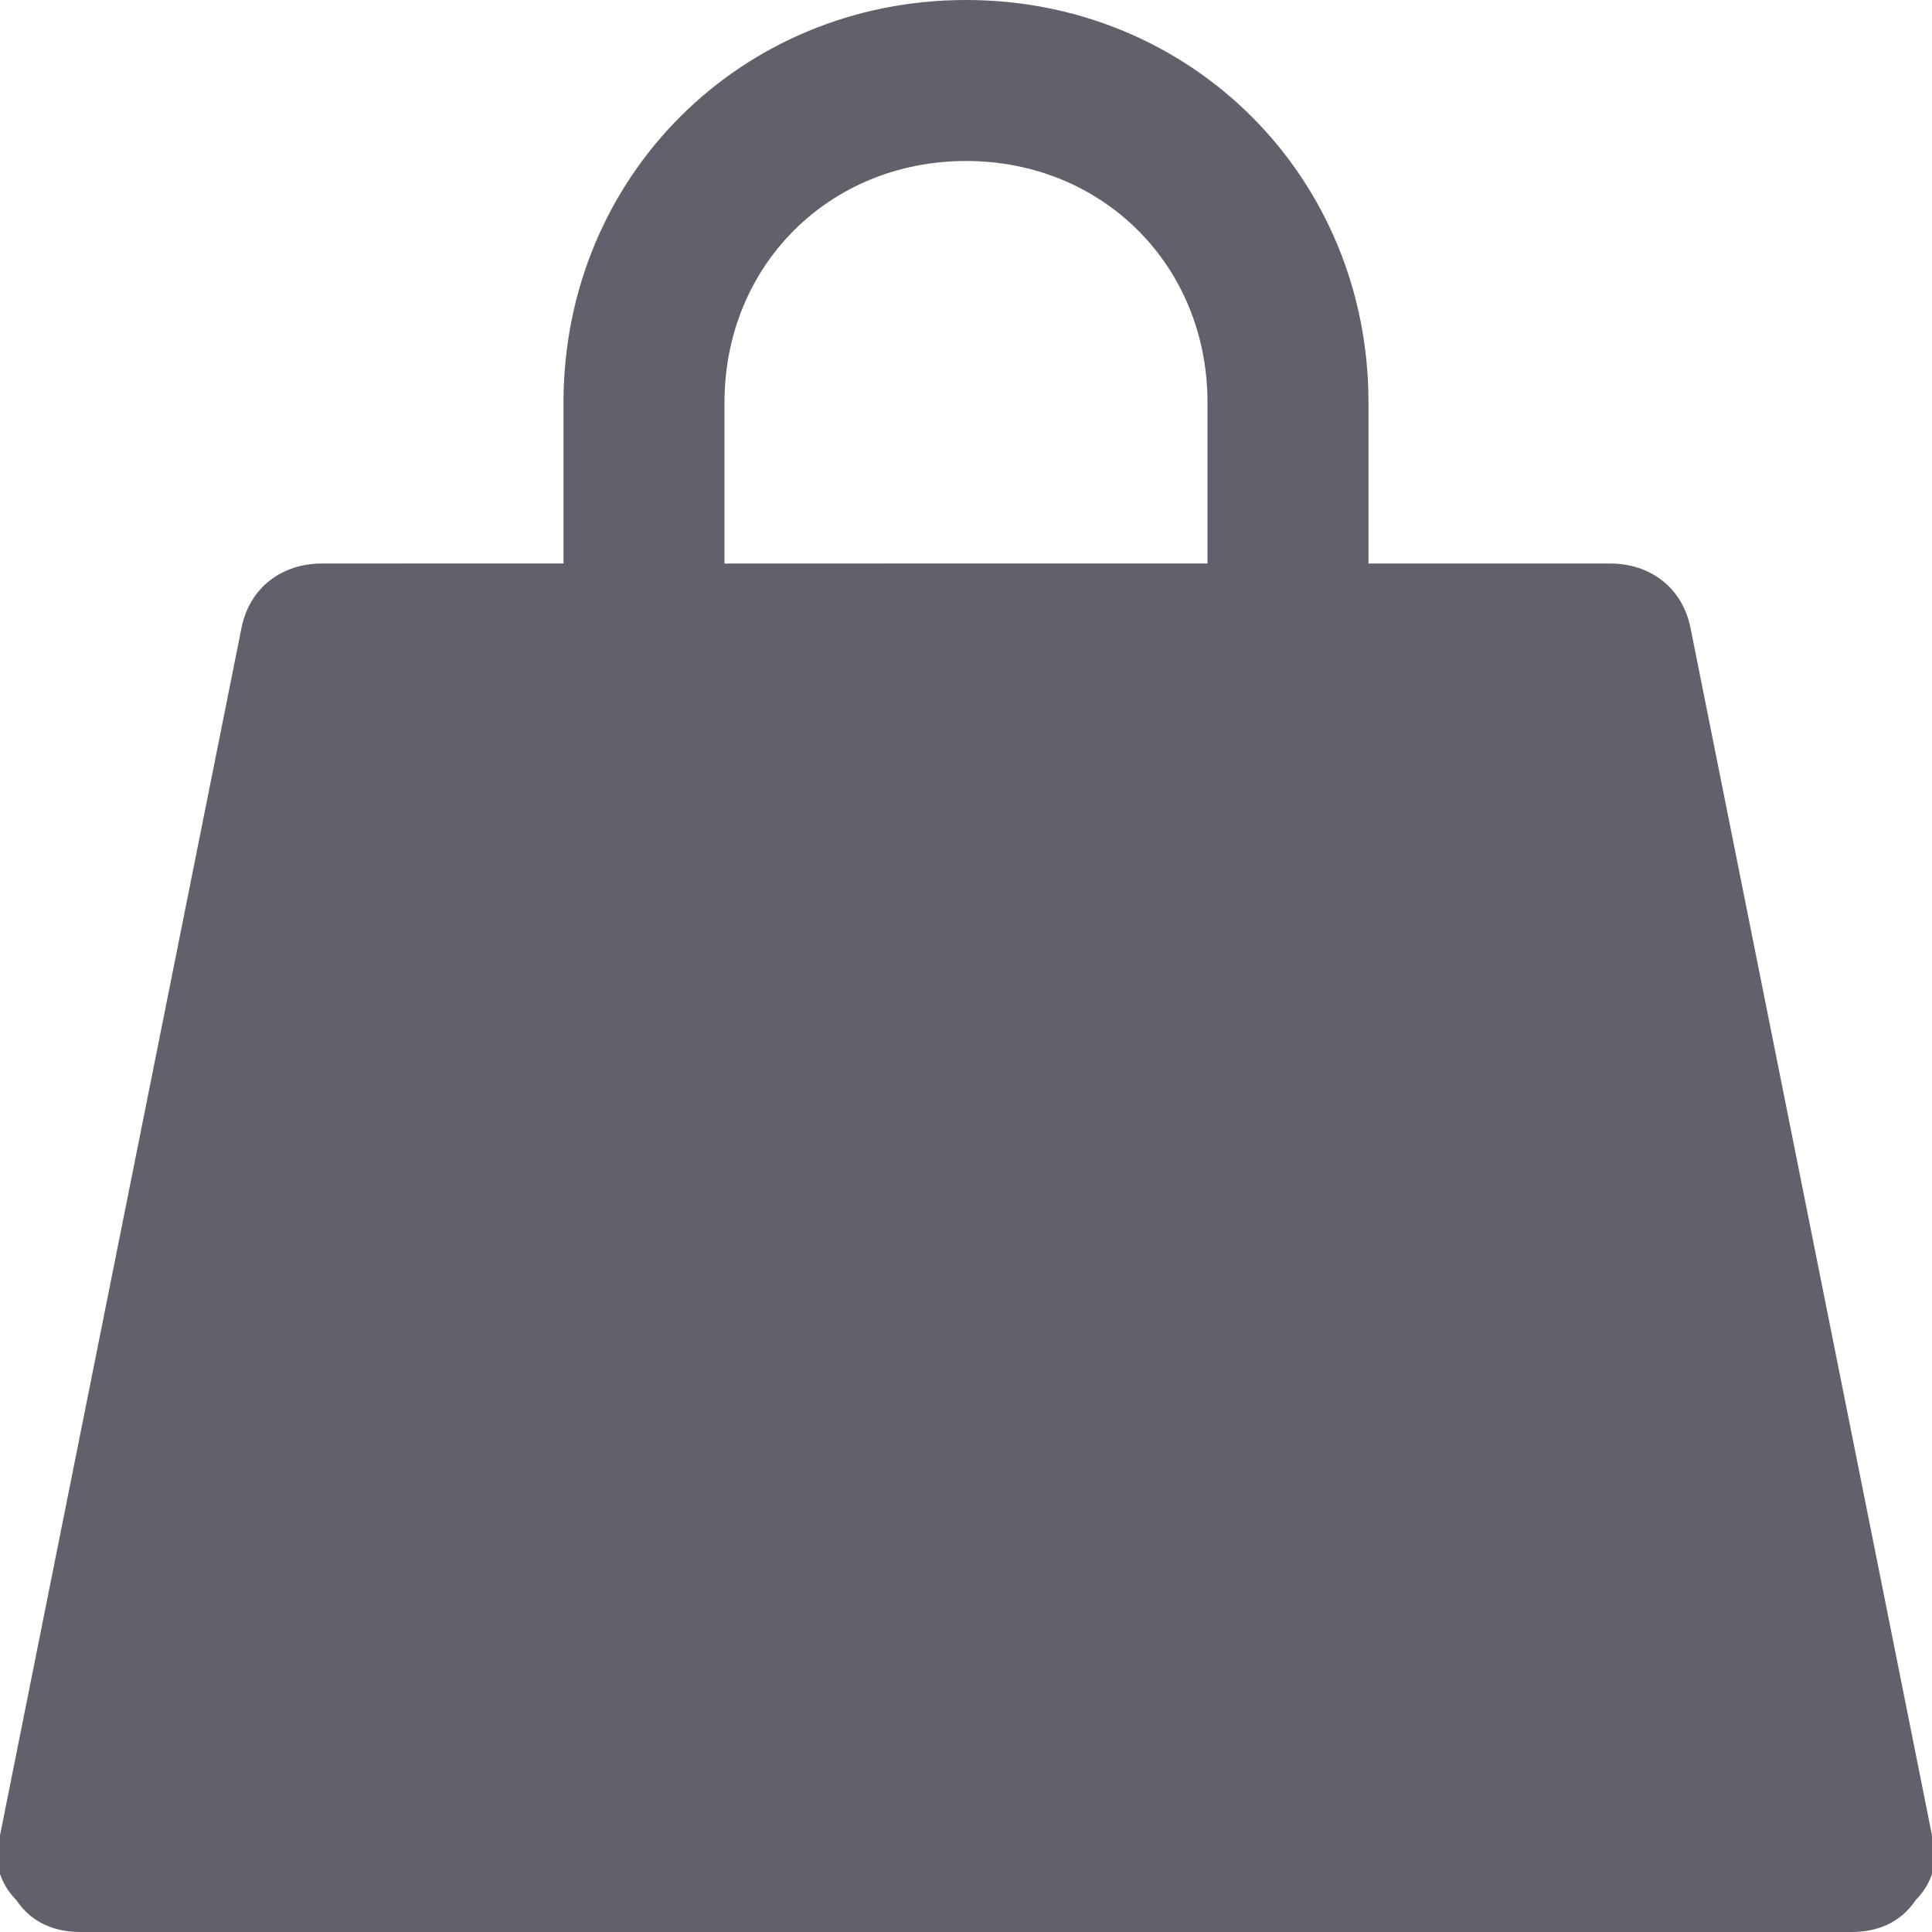 <svg xmlns="http://www.w3.org/2000/svg" height="24" width="24" viewBox="0 0 24 24"><title>bag 22</title><g fill="#61616b" class="nc-icon-wrapper"><path fill="#61616b" d="M21,7.8C20.9,7.3,20.5,7,20,7h-3V5c0-2.8-2.2-5-5-5S7,2.2,7,5v2H4C3.5,7,3.1,7.3,3,7.8l-3,15 c-0.1,0.3,0,0.6,0.2,0.8C0.4,23.9,0.7,24,1,24h22c0.3,0,0.6-0.1,0.8-0.4c0.2-0.2,0.3-0.5,0.2-0.8L21,7.8z M9,5c0-1.7,1.3-3,3-3 s3,1.3,3,3v2H9V5z"></path></g></svg>
